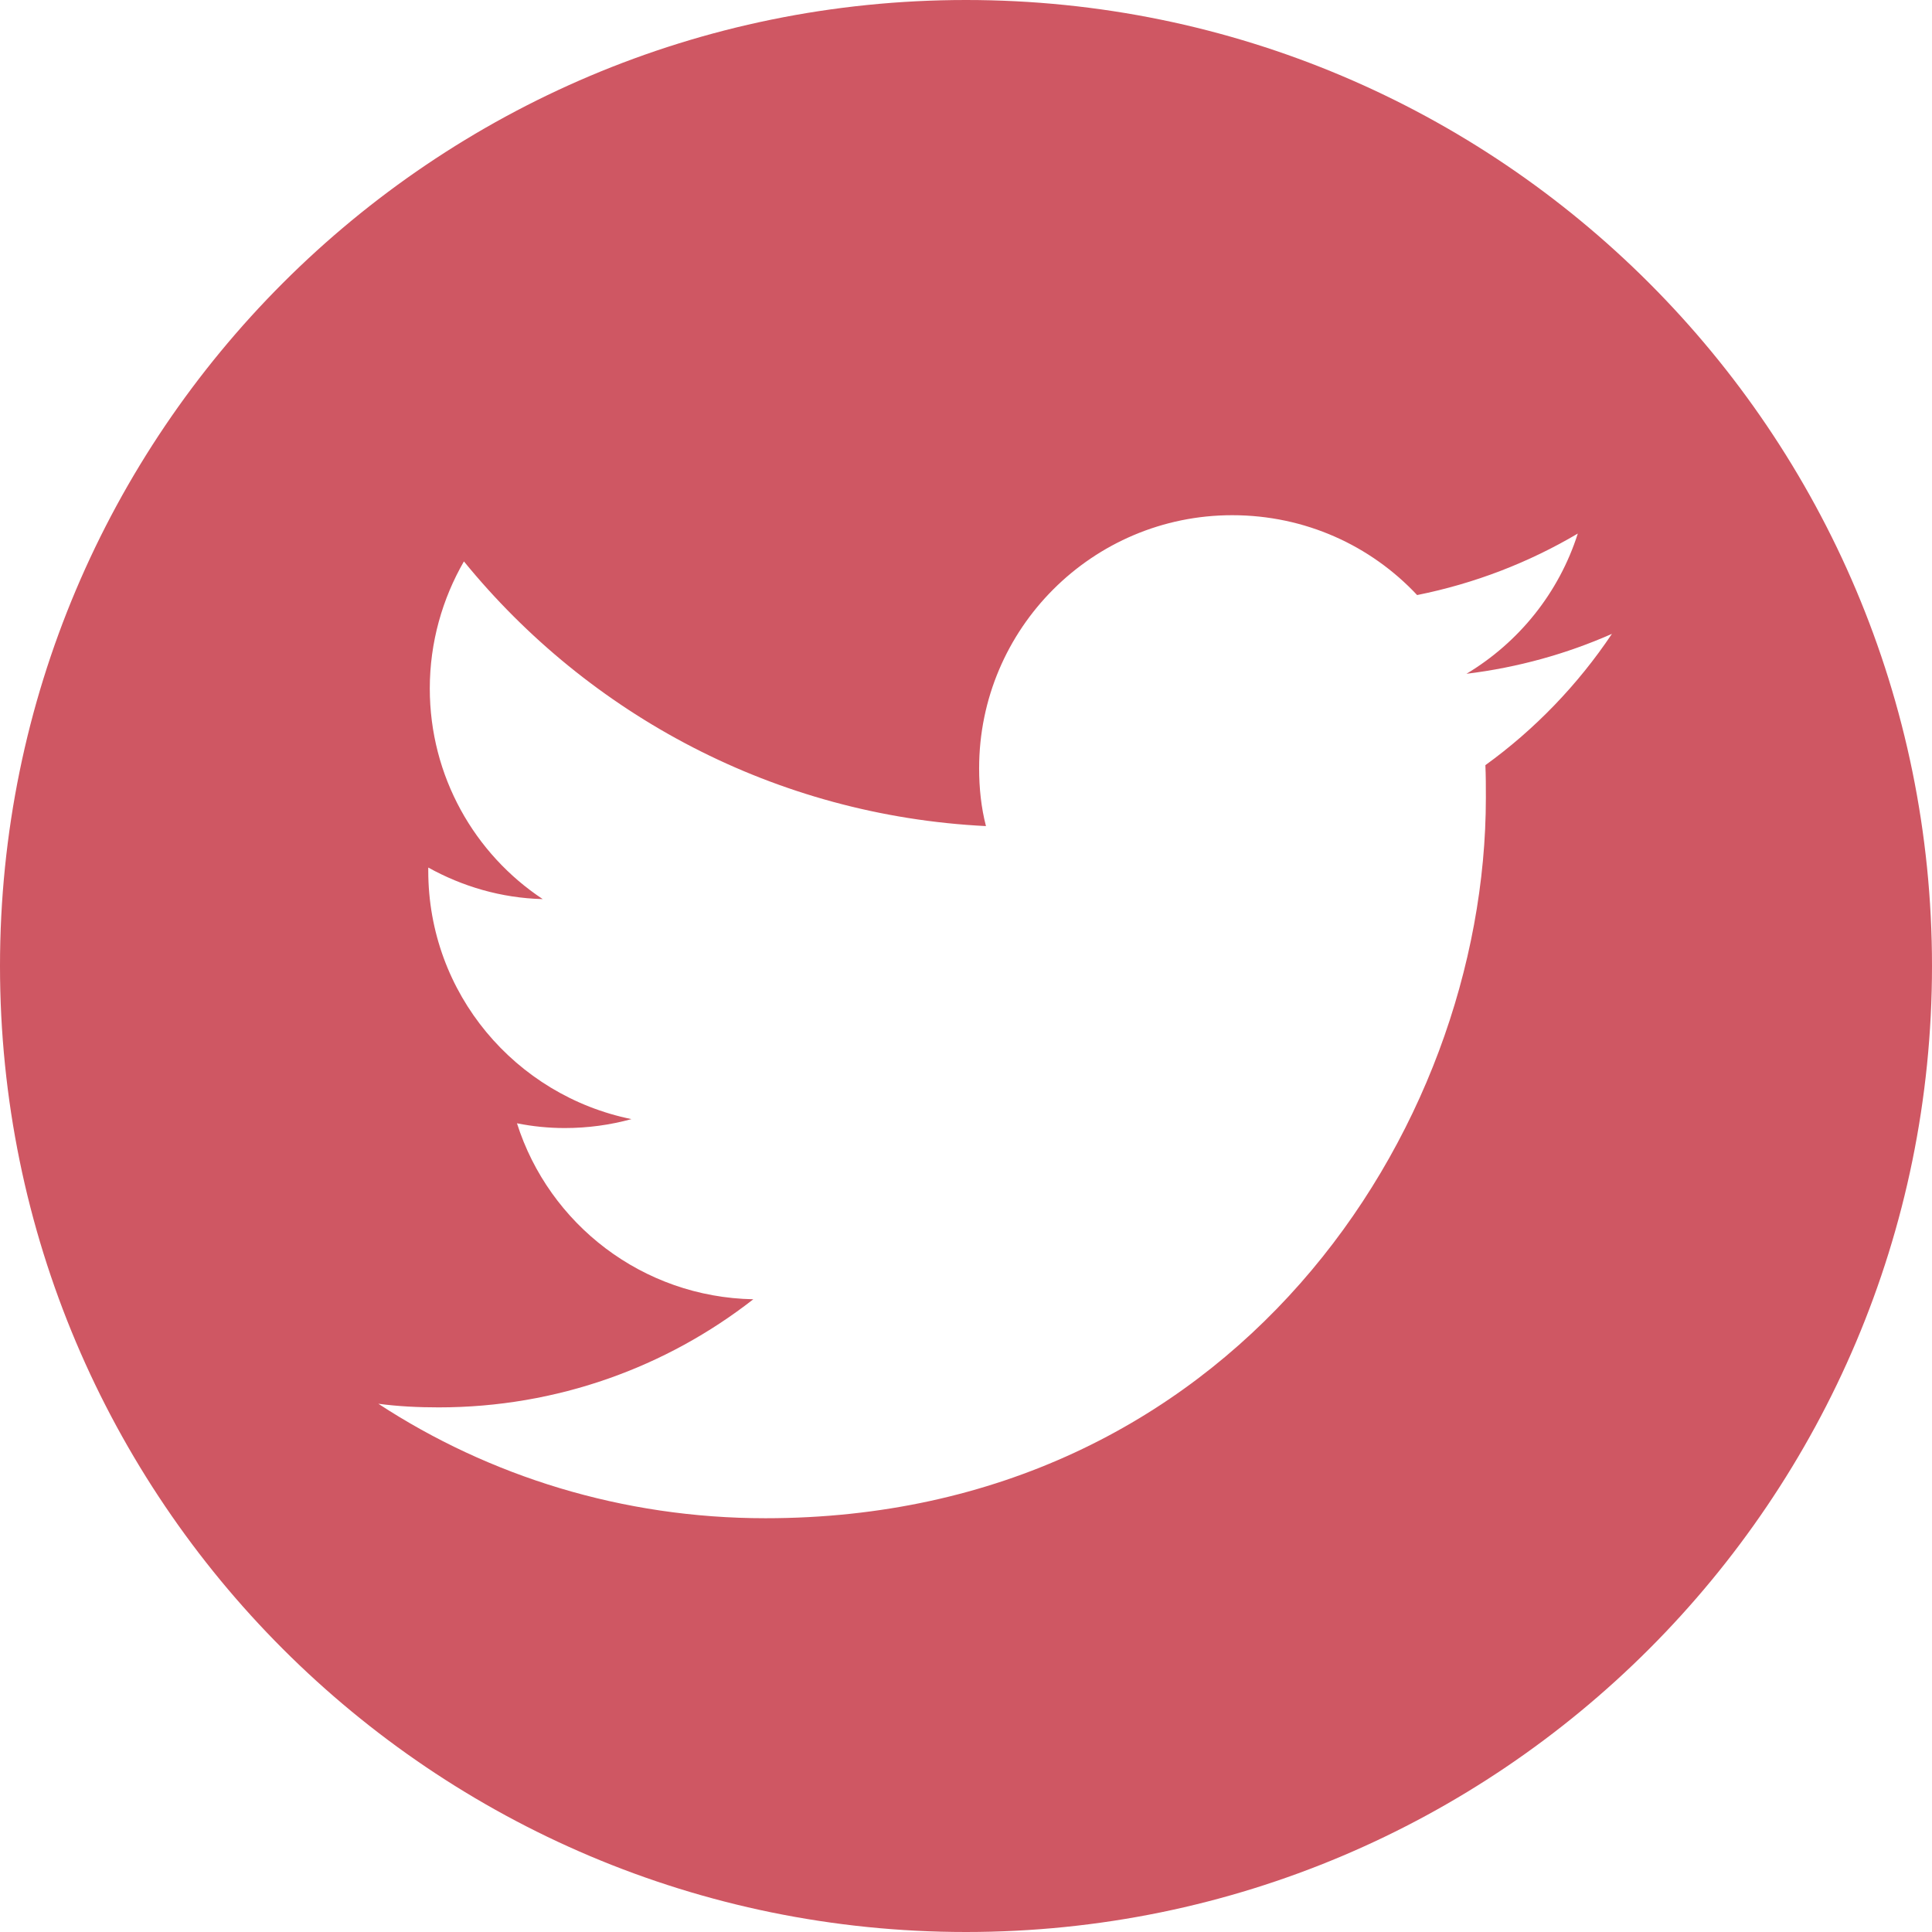 <svg width="24" height="24" viewBox="0 0 24 24" fill="none" xmlns="http://www.w3.org/2000/svg">
<path fill-rule="evenodd" clip-rule="evenodd" d="M24 12C24 18.627 18.627 24 12 24C5.373 24 0 18.627 0 12C0 5.373 5.373 0 12 0C18.627 0 24 5.373 24 12ZM18.458 9.91C18.458 14.065 15.294 18.86 9.508 18.86C7.733 18.86 6.076 18.338 4.7 17.438C4.948 17.471 5.196 17.483 5.45 17.483C6.924 17.483 8.281 16.981 9.358 16.14C7.981 16.114 6.82 15.207 6.422 13.954C6.618 13.993 6.814 14.013 7.016 14.013C7.303 14.013 7.583 13.974 7.844 13.902C6.403 13.608 5.32 12.343 5.32 10.816V10.777C5.744 11.012 6.226 11.156 6.742 11.169C5.894 10.608 5.339 9.642 5.339 8.553C5.339 7.979 5.496 7.437 5.763 6.974C7.316 8.879 9.632 10.132 12.248 10.262C12.189 10.034 12.163 9.792 12.163 9.544C12.163 7.809 13.572 6.4 15.307 6.4C16.214 6.4 17.029 6.778 17.604 7.392C18.321 7.248 18.993 6.987 19.6 6.628C19.365 7.365 18.869 7.979 18.217 8.37C18.856 8.292 19.463 8.122 20.024 7.874C19.6 8.507 19.065 9.062 18.452 9.505C18.458 9.636 18.458 9.773 18.458 9.91Z" fill="#CF5763"/>
</svg>

